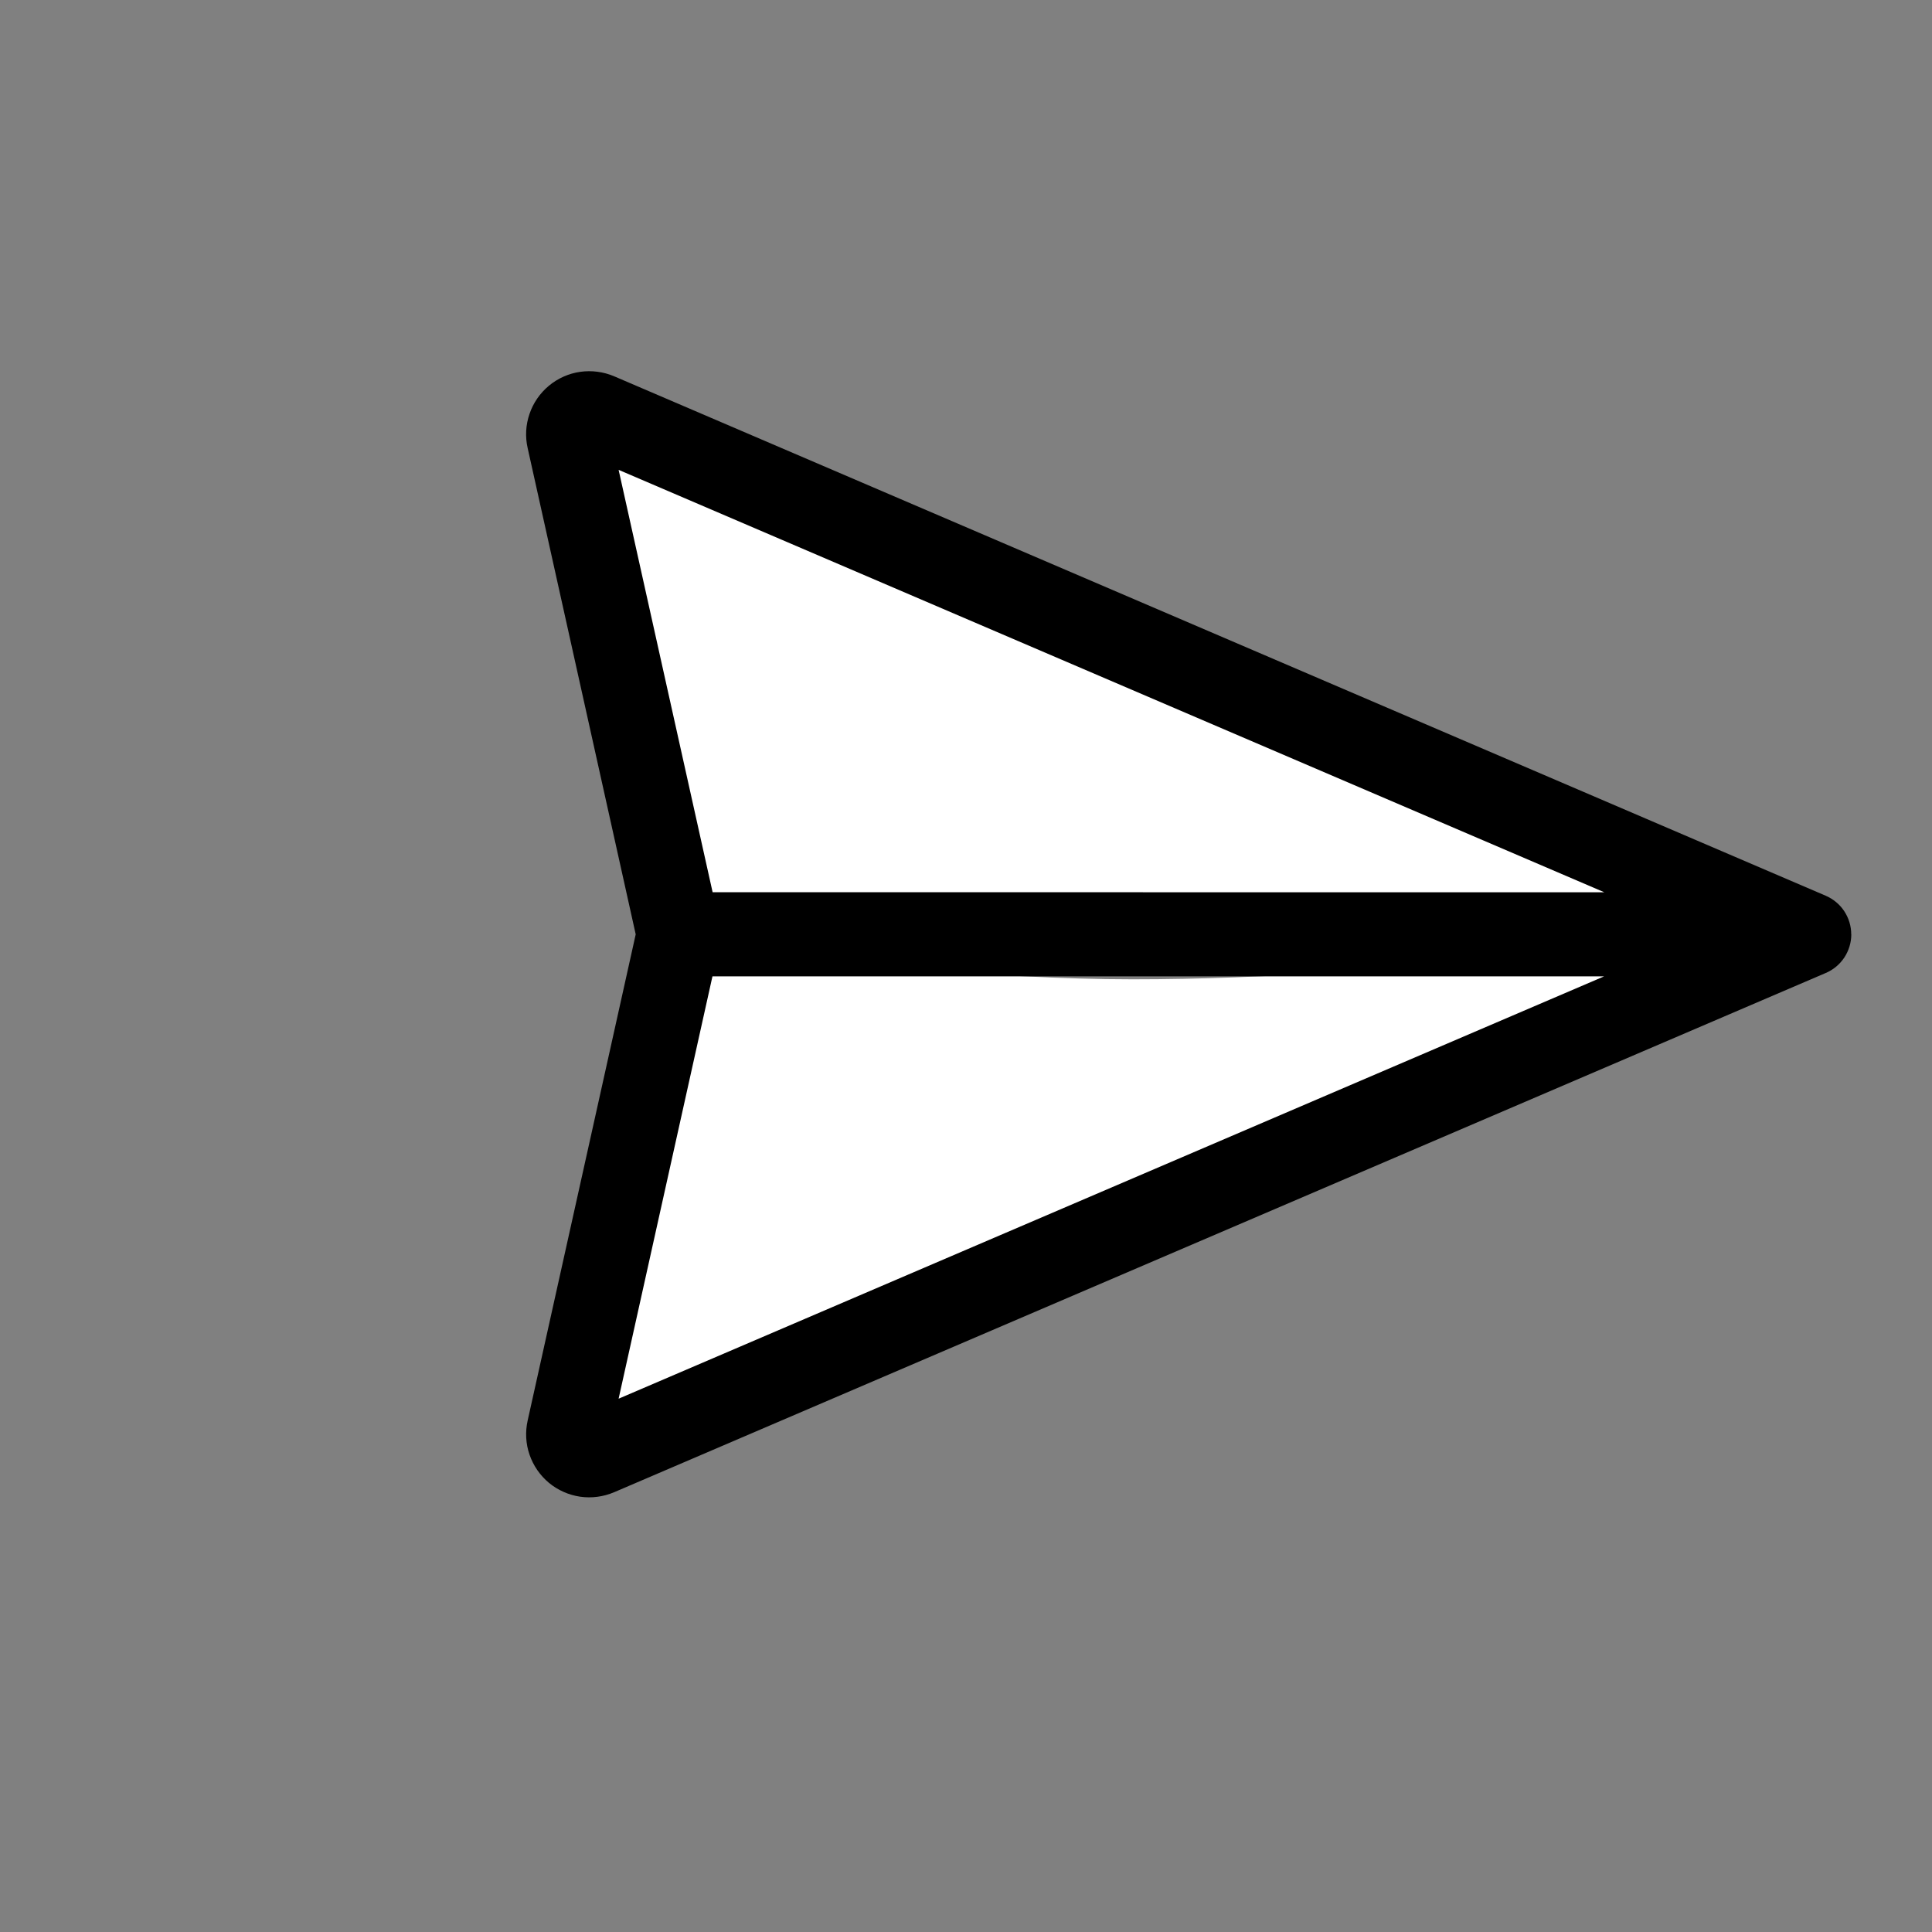 <svg width="26" height="26" viewBox="0 0 26 26" fill="none" xmlns="http://www.w3.org/2000/svg">
<rect x="0" y="0" width="26" height="26" fill="#808080" stroke="none"/>
<path d="M8.757 7.344C8.757 7.713 8.74 8.086 8.793 8.452C8.839 8.763 8.987 9.689 8.987 9.375C8.987 9.089 8.929 8.794 8.905 8.509C8.866 8.052 8.816 7.599 8.74 7.147C8.716 6.997 8.688 6.852 8.644 6.707C8.621 6.633 8.62 6.621 8.627 6.709C8.651 6.999 8.699 7.29 8.773 7.572C8.819 7.744 8.9 7.958 8.806 7.654C8.726 7.395 8.633 7.143 8.545 6.888C8.512 6.79 8.416 6.549 8.43 6.804C8.446 7.074 8.507 7.343 8.576 7.604C8.637 7.835 8.689 8.074 8.773 8.297C8.799 8.365 8.888 8.681 8.888 8.631C8.888 8.081 8.626 7.563 8.626 7.017C8.626 6.768 8.743 7.502 8.824 7.737C8.965 8.144 9.162 8.538 9.28 8.952C9.332 9.135 9.446 9.36 9.446 9.554C9.446 9.753 9.374 9.163 9.331 8.968C9.309 8.867 9.239 8.369 9.3 8.744C9.382 9.245 9.484 9.739 9.61 10.23C9.692 10.547 9.732 10.882 9.824 11.195C9.872 11.358 9.779 10.857 9.758 10.688C9.722 10.396 9.657 10.114 9.612 9.825C9.584 9.642 9.633 10.197 9.661 10.38C9.713 10.712 9.768 11.045 9.807 11.379C9.819 11.479 9.84 11.574 9.84 11.675C9.84 11.718 9.898 11.804 9.855 11.804C9.595 11.804 10.368 11.709 10.628 11.709C10.989 11.709 11.367 11.75 11.711 11.627C11.955 11.54 12.381 11.592 12.632 11.613C13.384 11.675 14.146 11.729 14.895 11.709C15.591 11.691 16.285 11.644 16.981 11.644C17.663 11.644 18.324 11.906 18.998 11.906C19.237 11.906 19.468 11.939 19.706 11.939C19.892 11.939 20.063 11.873 20.253 11.873C20.517 11.873 20.767 11.841 21.026 11.841C21.061 11.841 21.342 11.844 21.23 11.841C21.037 11.835 20.787 11.79 20.599 11.742C19.796 11.538 19.026 11.253 18.243 10.987C17.704 10.804 17.184 10.539 16.635 10.371C15.886 10.142 15.197 9.838 14.476 9.543C13.951 9.328 13.403 9.092 12.926 8.788C12.725 8.66 12.518 8.517 12.306 8.41C12.132 8.324 11.958 8.198 11.775 8.13C11.466 8.014 11.162 7.837 10.876 7.674C10.613 7.523 10.311 7.462 10.041 7.327C9.595 7.105 9.15 6.906 8.742 6.607C8.42 6.371 8.701 6.957 8.757 7.065C8.917 7.372 9.078 7.675 9.2 8.002C9.325 8.334 9.409 8.68 9.526 9.016C9.631 9.315 9.758 9.613 9.84 9.922C9.87 10.034 10.153 11.049 10.252 11.004C10.428 10.924 10.749 10.987 10.938 10.987C11.186 10.987 11.434 10.987 11.682 10.987C12.514 10.987 13.326 11.184 14.158 11.184C15.145 11.184 16.126 11.315 17.109 11.315C17.144 11.315 17.298 11.311 17.178 11.29C16.957 11.252 16.727 11.239 16.503 11.217C15.71 11.139 14.919 11.022 14.126 10.94C13.04 10.827 11.993 10.471 10.909 10.345C10.719 10.323 10.537 10.308 10.351 10.265C10.303 10.254 10.063 10.251 10.041 10.199C10.024 10.161 10.396 10.172 10.413 10.174C10.827 10.206 11.238 10.294 11.649 10.356C12.408 10.471 13.187 10.495 13.954 10.495C13.996 10.495 14.441 10.495 14.231 10.495C13.678 10.495 13.116 10.401 12.568 10.331C11.689 10.218 10.81 10.102 9.928 10.01C9.843 10.001 9.736 10.004 9.895 10.002C10.111 10 10.324 9.971 10.54 9.97C11.365 9.965 12.189 10.002 13.013 10.002C13.166 10.002 13.509 10.07 13.651 9.995C13.752 9.942 13.434 9.923 13.323 9.897C12.557 9.712 11.776 9.568 11.004 9.412C10.819 9.374 10.468 9.369 10.314 9.247C10.258 9.203 10.511 9.151 10.522 9.149C10.842 9.08 11.188 9.084 11.514 9.043C11.835 9.003 11.52 8.928 11.383 8.879C10.997 8.74 10.6 8.614 10.209 8.492C10.074 8.451 9.807 8.448 9.807 8.263C9.807 8.241 9.798 8.078 9.822 8.08C9.916 8.09 10.048 8.253 10.125 8.303C10.327 8.433 10.539 8.535 10.759 8.631C11.303 8.869 11.872 9.135 12.462 9.233C12.642 9.262 12.827 9.283 12.999 9.339C13.347 9.451 13.69 9.599 14.042 9.7C14.306 9.775 14.322 10.188 14.567 10.338C14.626 10.374 14.637 10.454 14.705 10.495C14.798 10.551 14.977 10.559 15.026 10.659" stroke="white" stroke-linecap="round"/>
<path d="M21.23 13.351C21.066 13.496 20.76 13.619 20.557 13.693C20.288 13.793 19.972 13.875 19.688 13.907C19.369 13.942 19.048 14.068 18.736 14.146C18.551 14.192 18.363 14.228 18.178 14.27C18.052 14.297 17.942 14.373 17.817 14.408C17.182 14.584 16.687 15.079 16.044 15.222C15.876 15.259 15.687 15.325 15.526 15.386C15.279 15.479 15.005 15.525 14.749 15.597C14.437 15.684 14.115 15.757 13.81 15.863C13.389 16.011 12.939 16.07 12.524 16.239C12.173 16.383 11.819 16.525 11.481 16.699C11.022 16.934 10.54 17.084 10.103 17.37C9.847 17.537 9.693 17.804 9.454 17.979C9.36 18.047 9.252 18.215 9.184 18.314C9.134 18.386 9.063 18.456 9.001 18.519C8.854 18.665 8.799 18.767 8.576 18.767C8.516 18.767 8.397 18.784 8.356 18.825C8.269 18.912 8.569 18.692 8.689 18.668C8.889 18.628 9.089 18.537 9.282 18.471C9.504 18.396 9.739 18.342 9.955 18.258C10.473 18.055 11.082 18.029 11.58 17.789C11.973 17.6 12.39 17.411 12.802 17.264C13.154 17.138 13.494 16.972 13.797 16.779C14.011 16.643 14.274 16.548 14.501 16.429C14.666 16.342 14.942 16.247 15.085 16.133C15.165 16.069 15.294 16.083 15.371 16.024C15.447 15.964 15.56 15.928 15.65 15.885C15.809 15.81 16.012 15.73 16.183 15.674C16.586 15.539 17.003 15.373 17.373 15.174C17.739 14.977 18.156 14.883 18.522 14.68C18.706 14.578 18.908 14.499 19.104 14.426C19.366 14.329 19.6 14.14 19.852 14.014C19.992 13.944 20.14 13.865 20.253 13.752C20.314 13.691 20.36 13.616 20.379 13.531C20.387 13.495 20.448 13.305 20.435 13.292C20.366 13.223 20.089 13.314 20.008 13.318C19.811 13.326 19.62 13.396 19.425 13.418C18.96 13.47 18.497 13.546 18.028 13.578C17.105 13.642 16.167 13.679 15.242 13.679C14.248 13.679 13.27 13.614 12.284 13.546C11.507 13.492 10.737 13.482 9.955 13.482C9.826 13.482 9.61 13.556 9.61 13.686C9.61 14.077 9.574 14.528 9.486 14.912C9.34 15.553 9.227 16.194 9.045 16.83C8.959 17.132 8.811 17.427 8.708 17.716C8.685 17.779 8.566 18.028 8.658 17.848C8.807 17.559 9.058 17.311 9.235 17.038C9.524 16.591 9.773 16.117 10.037 15.655C10.273 15.243 10.609 14.898 10.823 14.47C10.874 14.369 10.895 14.265 10.949 14.171C11.17 13.785 10.577 14.99 10.298 15.336C10.039 15.658 9.817 15.998 9.599 16.349C9.576 16.386 9.45 16.644 9.45 16.606C9.45 16.414 9.542 16.194 9.599 16.017C9.755 15.531 9.932 15.051 10.136 14.583C10.153 14.543 10.323 14.116 10.331 14.198C10.364 14.584 10.223 14.966 10.119 15.331C9.925 16.012 9.62 16.657 9.381 17.322C9.259 17.66 9.547 16.619 9.691 16.29C9.817 16.002 9.926 15.713 10.032 15.417C10.13 15.14 10.004 15.598 9.982 15.652C9.85 15.991 9.652 16.307 9.472 16.622C9.313 16.9 9.182 17.196 9.012 17.468C8.923 17.61 8.864 17.778 8.708 17.848C8.626 17.884 8.45 18.027 8.383 18.094C8.305 18.171 8.228 18.489 8.232 18.595C8.234 18.663 8.41 18.517 8.432 18.504C8.628 18.394 8.782 18.282 8.941 18.123C9.385 17.679 9.74 17.149 10.11 16.644C10.679 15.866 10.856 14.797 11.547 14.105C11.743 13.91 11.69 14.197 11.658 14.368C11.555 14.918 11.316 15.414 11.066 15.907C10.964 16.106 10.858 16.313 10.73 16.496C10.71 16.525 10.664 16.629 10.708 16.527C10.797 16.319 10.992 16.138 11.14 15.975C11.507 15.571 11.919 15.206 12.315 14.831C12.552 14.607 12.805 14.387 13.017 14.138C13.207 13.915 13.02 14.176 12.958 14.277C12.62 14.826 12.262 15.337 11.842 15.827C11.822 15.851 11.597 16.158 11.686 15.995C11.844 15.704 12.08 15.486 12.302 15.247C12.63 14.893 12.913 14.483 13.289 14.177C13.335 14.139 13.913 13.72 13.839 13.934C13.635 14.529 13.136 14.968 12.834 15.51C12.763 15.638 12.7 15.744 12.847 15.581C13.152 15.243 13.556 14.966 13.916 14.693C14.359 14.357 14.773 14.028 15.282 13.799C15.335 13.775 15.582 13.638 15.462 13.814C15.055 14.415 14.479 14.89 13.907 15.324C13.83 15.382 13.763 15.432 13.889 15.345C14.164 15.156 14.412 14.952 14.718 14.807C15.118 14.619 15.557 14.45 15.996 14.383C16.059 14.373 16.396 14.278 16.248 14.368C15.838 14.617 15.306 14.607 14.886 14.84C14.718 14.934 15.232 14.671 15.413 14.605C16.054 14.371 16.722 14.269 17.397 14.186C17.572 14.164 17.227 14.277 17.175 14.302C16.989 14.392 16.772 14.442 16.571 14.481C16.336 14.527 16.097 14.546 15.862 14.591C15.794 14.603 15.831 14.564 15.847 14.532" stroke="white" stroke-linecap="round"/>
<path d="M12.634 13.996C12.634 14.193 12.395 14.605 12.166 14.633C11.959 14.659 11.652 14.905 11.505 15.042C11.2 15.326 10.931 15.61 10.979 16.036C10.991 16.145 11.101 16.476 10.957 16.546C10.711 16.666 10.447 16.623 10.263 16.853C10.211 16.918 10.254 17.164 10.254 17.247C10.254 17.52 10.322 17.502 10.591 17.418C10.852 17.336 11.109 17.162 11.338 17.035C11.579 16.901 11.803 16.758 12.039 16.641C12.29 16.515 12.537 16.406 12.783 16.27C12.892 16.209 12.965 16.129 13.101 16.121C13.245 16.113 13.372 16.09 13.442 15.951" stroke="white" stroke-linecap="round"/>
<path d="M13.442 16.376C13.411 16.618 12.855 16.74 12.677 16.756C12.391 16.782 12.094 16.759 11.807 16.759C11.509 16.759 11.097 16.936 10.816 17.023C10.693 17.061 10.582 17.139 10.466 17.193C10.392 17.229 10.217 17.267 10.381 17.226" stroke="white" stroke-linecap="round"/>
<path d="M13.059 14.591C12.621 14.305 12.173 14.282 11.699 14.124" stroke="white" stroke-linecap="round"/>
<path d="M17.055 10.851C16.276 10.676 15.514 10.215 14.717 10.171C14.45 10.156 14.623 10.438 14.632 10.629C14.633 10.648 14.682 10.874 14.665 10.874C14.618 10.874 14.469 10.748 14.419 10.723" stroke="white" stroke-linecap="round"/>
<path d="M11.146 8.3C10.706 8.22 10.257 8.034 9.888 7.788C9.722 7.677 9.492 7.408 9.276 7.408C9.216 7.408 9.351 7.567 9.371 7.587C9.504 7.725 9.6 7.865 9.704 8.026C9.996 8.484 10.296 8.934 10.572 9.401C10.608 9.462 10.924 9.837 10.636 9.693C10.42 9.585 10.252 9.343 10.136 9.141C10.033 8.962 9.956 8.78 9.956 8.577C9.956 8.245 10.339 8.558 10.509 8.619C11.211 8.872 11.877 9.363 12.655 9.363C13.115 9.363 13.506 9.294 13.952 9.415C14.223 9.488 14.508 9.601 14.759 9.727C14.836 9.765 14.896 9.834 14.802 9.745C14.652 9.604 14.517 9.449 14.353 9.323C13.83 8.92 13.237 8.581 12.653 8.277C12.499 8.196 12.185 7.925 12.379 8.215" stroke="white" stroke-linecap="round"/>
<path d="M14.887 9.278C15.221 9.455 15.547 9.894 15.949 9.915C16.298 9.934 16.656 10.139 17.003 10.203C17.224 10.245 17.426 10.357 17.652 10.385C17.805 10.404 18.099 10.48 18.223 10.576C18.366 10.687 18.571 10.693 18.733 10.765C18.98 10.875 19.243 10.928 19.496 11.02C19.763 11.117 20.008 11.256 20.276 11.361C20.349 11.389 20.416 11.433 20.495 11.443C20.505 11.444 20.641 11.452 20.63 11.479C20.62 11.501 19.796 11.281 19.732 11.266C18.599 10.998 17.468 10.716 16.351 10.383C15.521 10.135 14.78 9.541 14.013 9.15C13.413 8.844 12.908 8.392 12.313 8.088C11.82 7.835 11.303 7.616 10.783 7.429C10.654 7.382 10.257 7.284 10.169 7.174C10.074 7.055 9.682 7.007 9.533 6.961C9.413 6.924 9.072 6.828 9.021 6.727" stroke="white" stroke-linecap="round"/>
<path d="M24.914 12.574C24.914 12.684 24.881 12.793 24.82 12.886C24.759 12.978 24.672 13.051 24.57 13.094L8.264 20.082C8.12 20.143 7.962 20.164 7.808 20.142C7.653 20.119 7.508 20.055 7.387 19.955C7.267 19.855 7.177 19.724 7.126 19.576C7.075 19.429 7.067 19.27 7.101 19.117L8.555 12.574L7.101 6.03C7.066 5.877 7.075 5.718 7.126 5.57C7.176 5.422 7.267 5.291 7.387 5.191C7.508 5.091 7.653 5.026 7.808 5.004C7.963 4.982 8.121 5.003 8.265 5.064L24.569 12.054C24.671 12.098 24.758 12.17 24.819 12.262C24.88 12.355 24.913 12.463 24.913 12.574L24.914 12.574ZM9.588 13.139L8.325 18.823L21.588 13.139L9.588 13.139ZM21.588 12.007L8.325 6.323L9.59 12.007L21.589 12.008L21.588 12.007Z" fill="black"/>
</svg>
